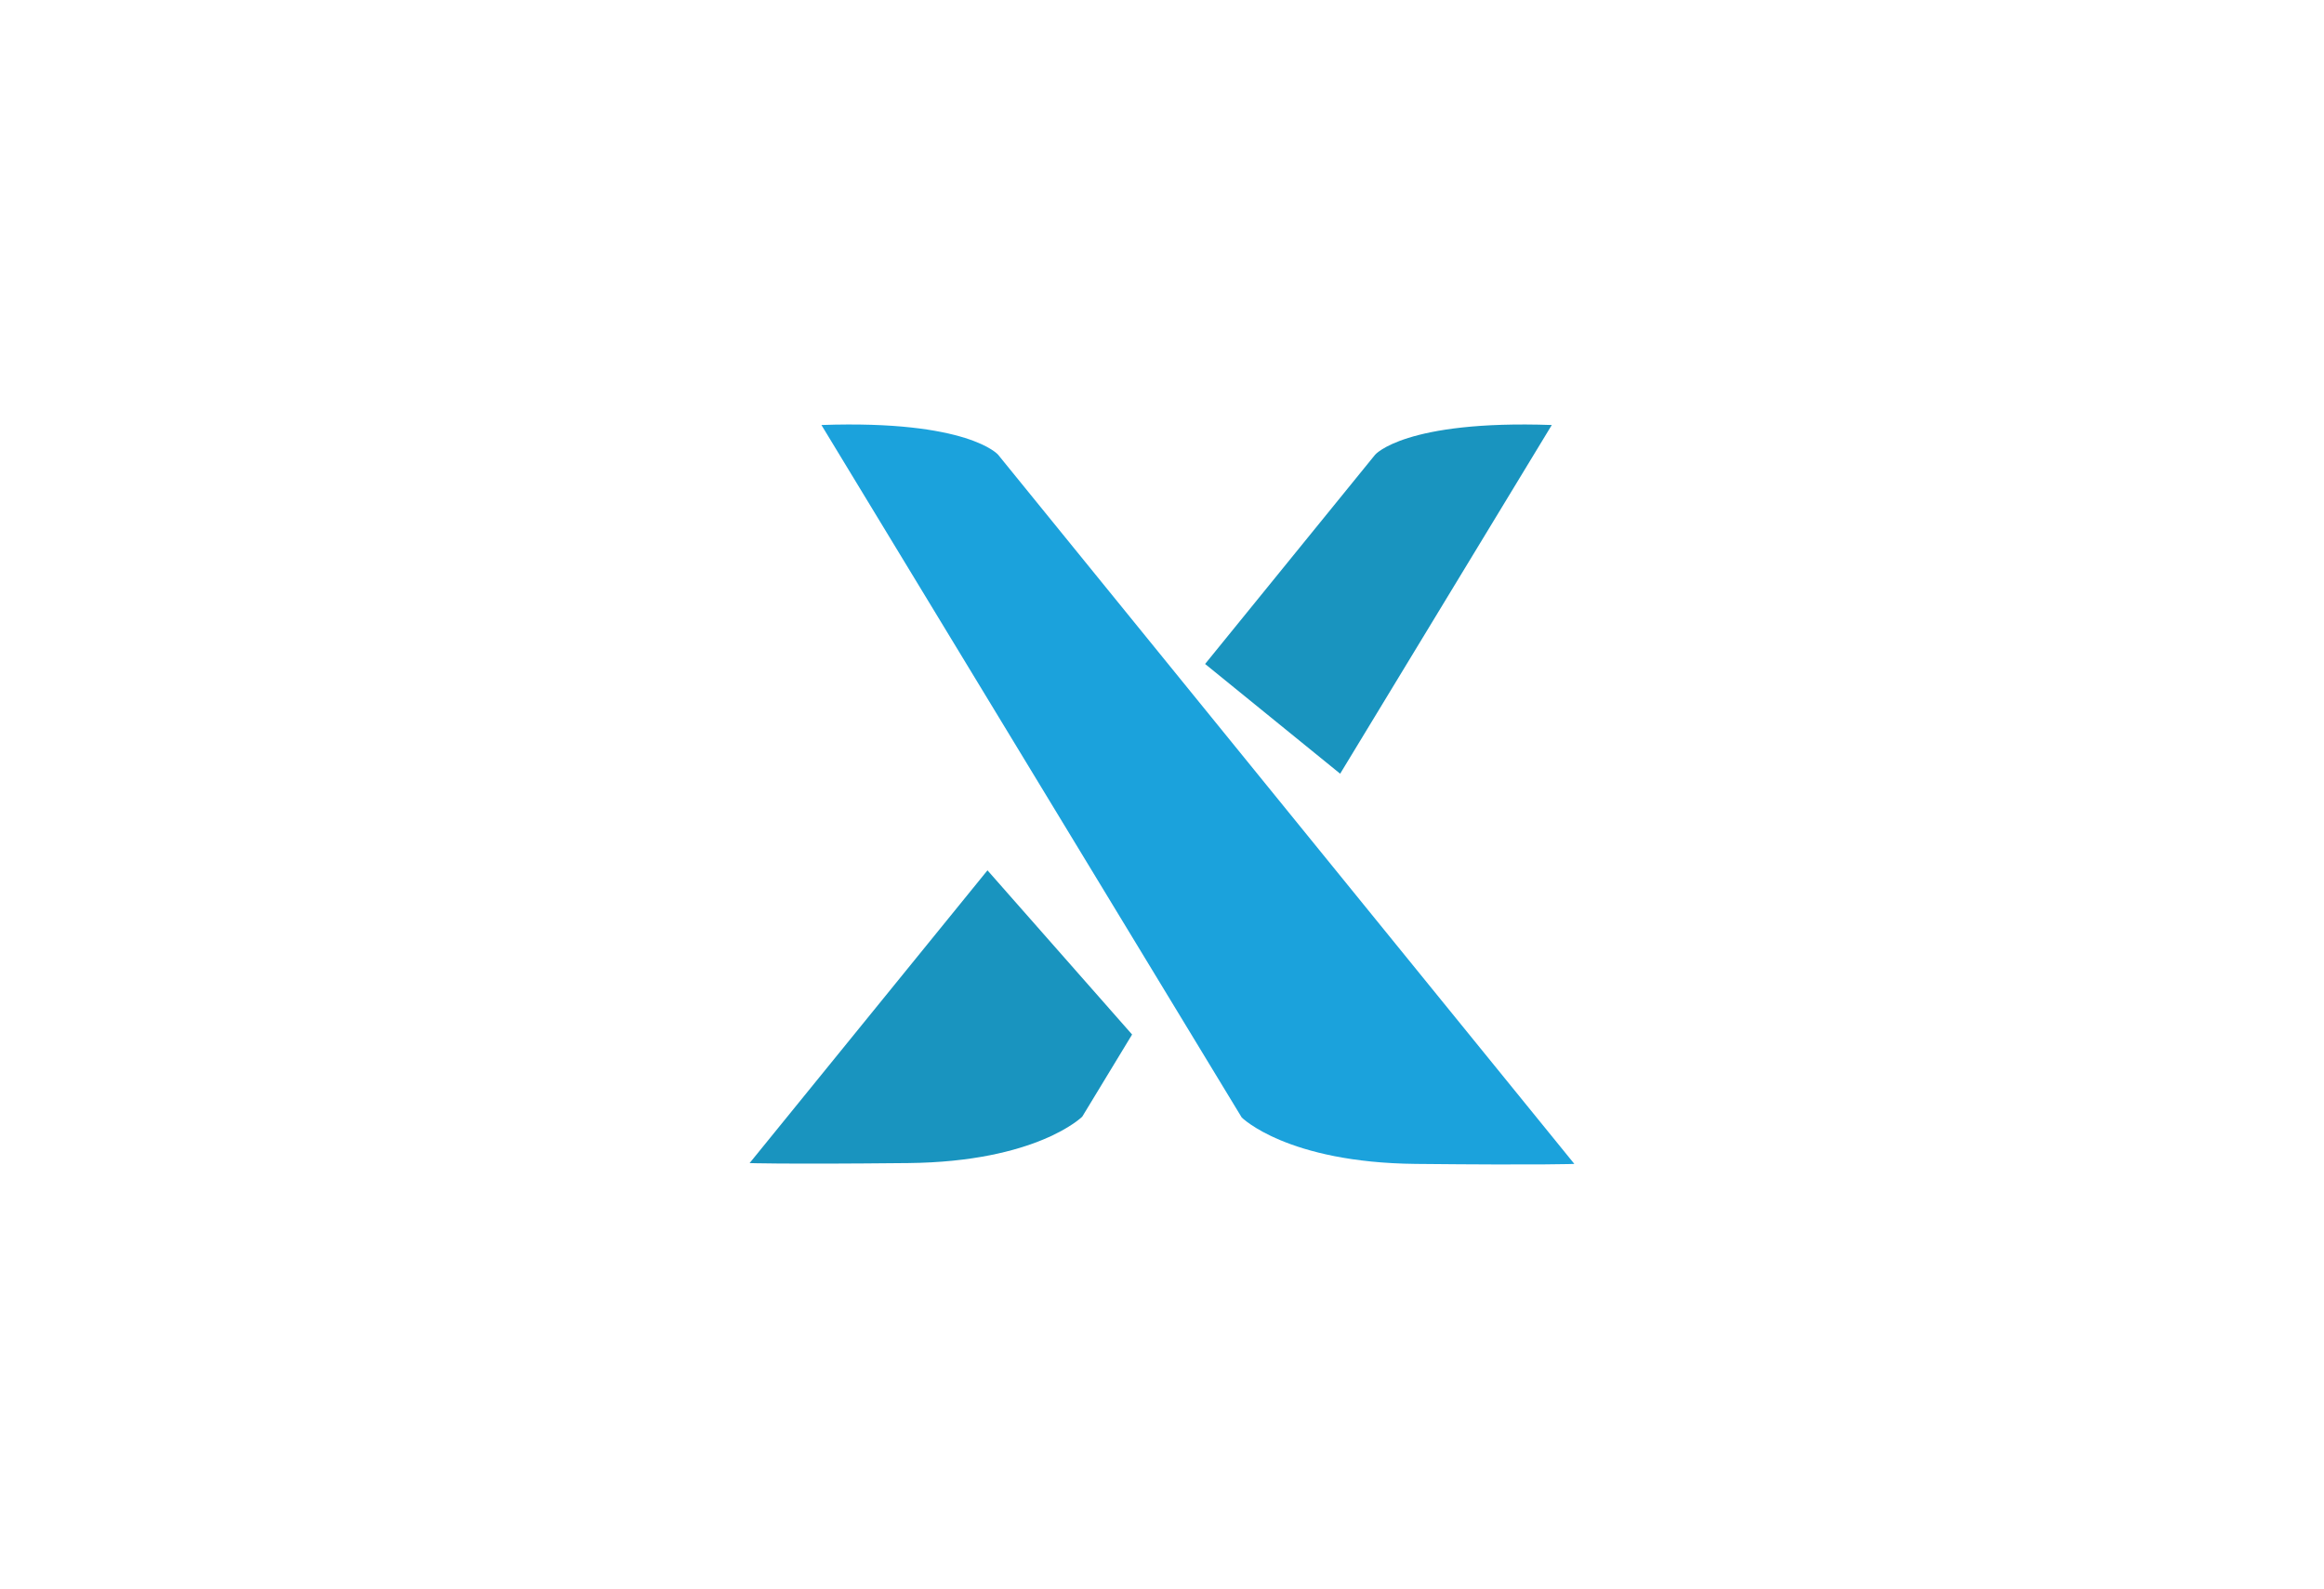 <?xml version="1.0" encoding="utf-8"?>
<!-- Generator: Adobe Illustrator 26.1.0, SVG Export Plug-In . SVG Version: 6.00 Build 0)  -->
<svg version="1.1" id="Layer_1" xmlns="http://www.w3.org/2000/svg" xmlns:xlink="http://www.w3.org/1999/xlink" x="0px" y="0px"
	 viewBox="0 0 1024 700" style="enable-background:new 0 0 1024 700;" xml:space="preserve">
<style type="text/css">
	.st0{fill:#1BA2DC;}
	.st1{fill:#1994BF;}
</style>
<g>
	<g>
		<g>
			<path class="st0" d="M439.77,200.3c0,0-13.07-15.34-77.83-13.07l185.19,305.06c0,0,19.88,19.88,76.69,20.45
				c56.81,0.57,69.87,0,69.87,0L439.77,200.3z"/>
		</g>
	</g>
	<g>
		<g>
			<path class="st1" d="M435.1,383.41L330.3,512.37c0,0,13.07,0.57,69.87,0c56.81-0.57,76.69-20.45,76.69-20.45l21.96-36.18
				L435.1,383.41z"/>
		</g>
	</g>
	<g>
		<g>
			<path class="st1" d="M605.92,200.3l-74.93,92.2l59.51,48.34l93.25-153.61C618.99,184.96,605.92,200.3,605.92,200.3z"/>
		</g>
	</g>
</g>
<g>
</g>
<g>
</g>
<g>
</g>
<g>
</g>
<g>
</g>
<g>
</g>
</svg>
